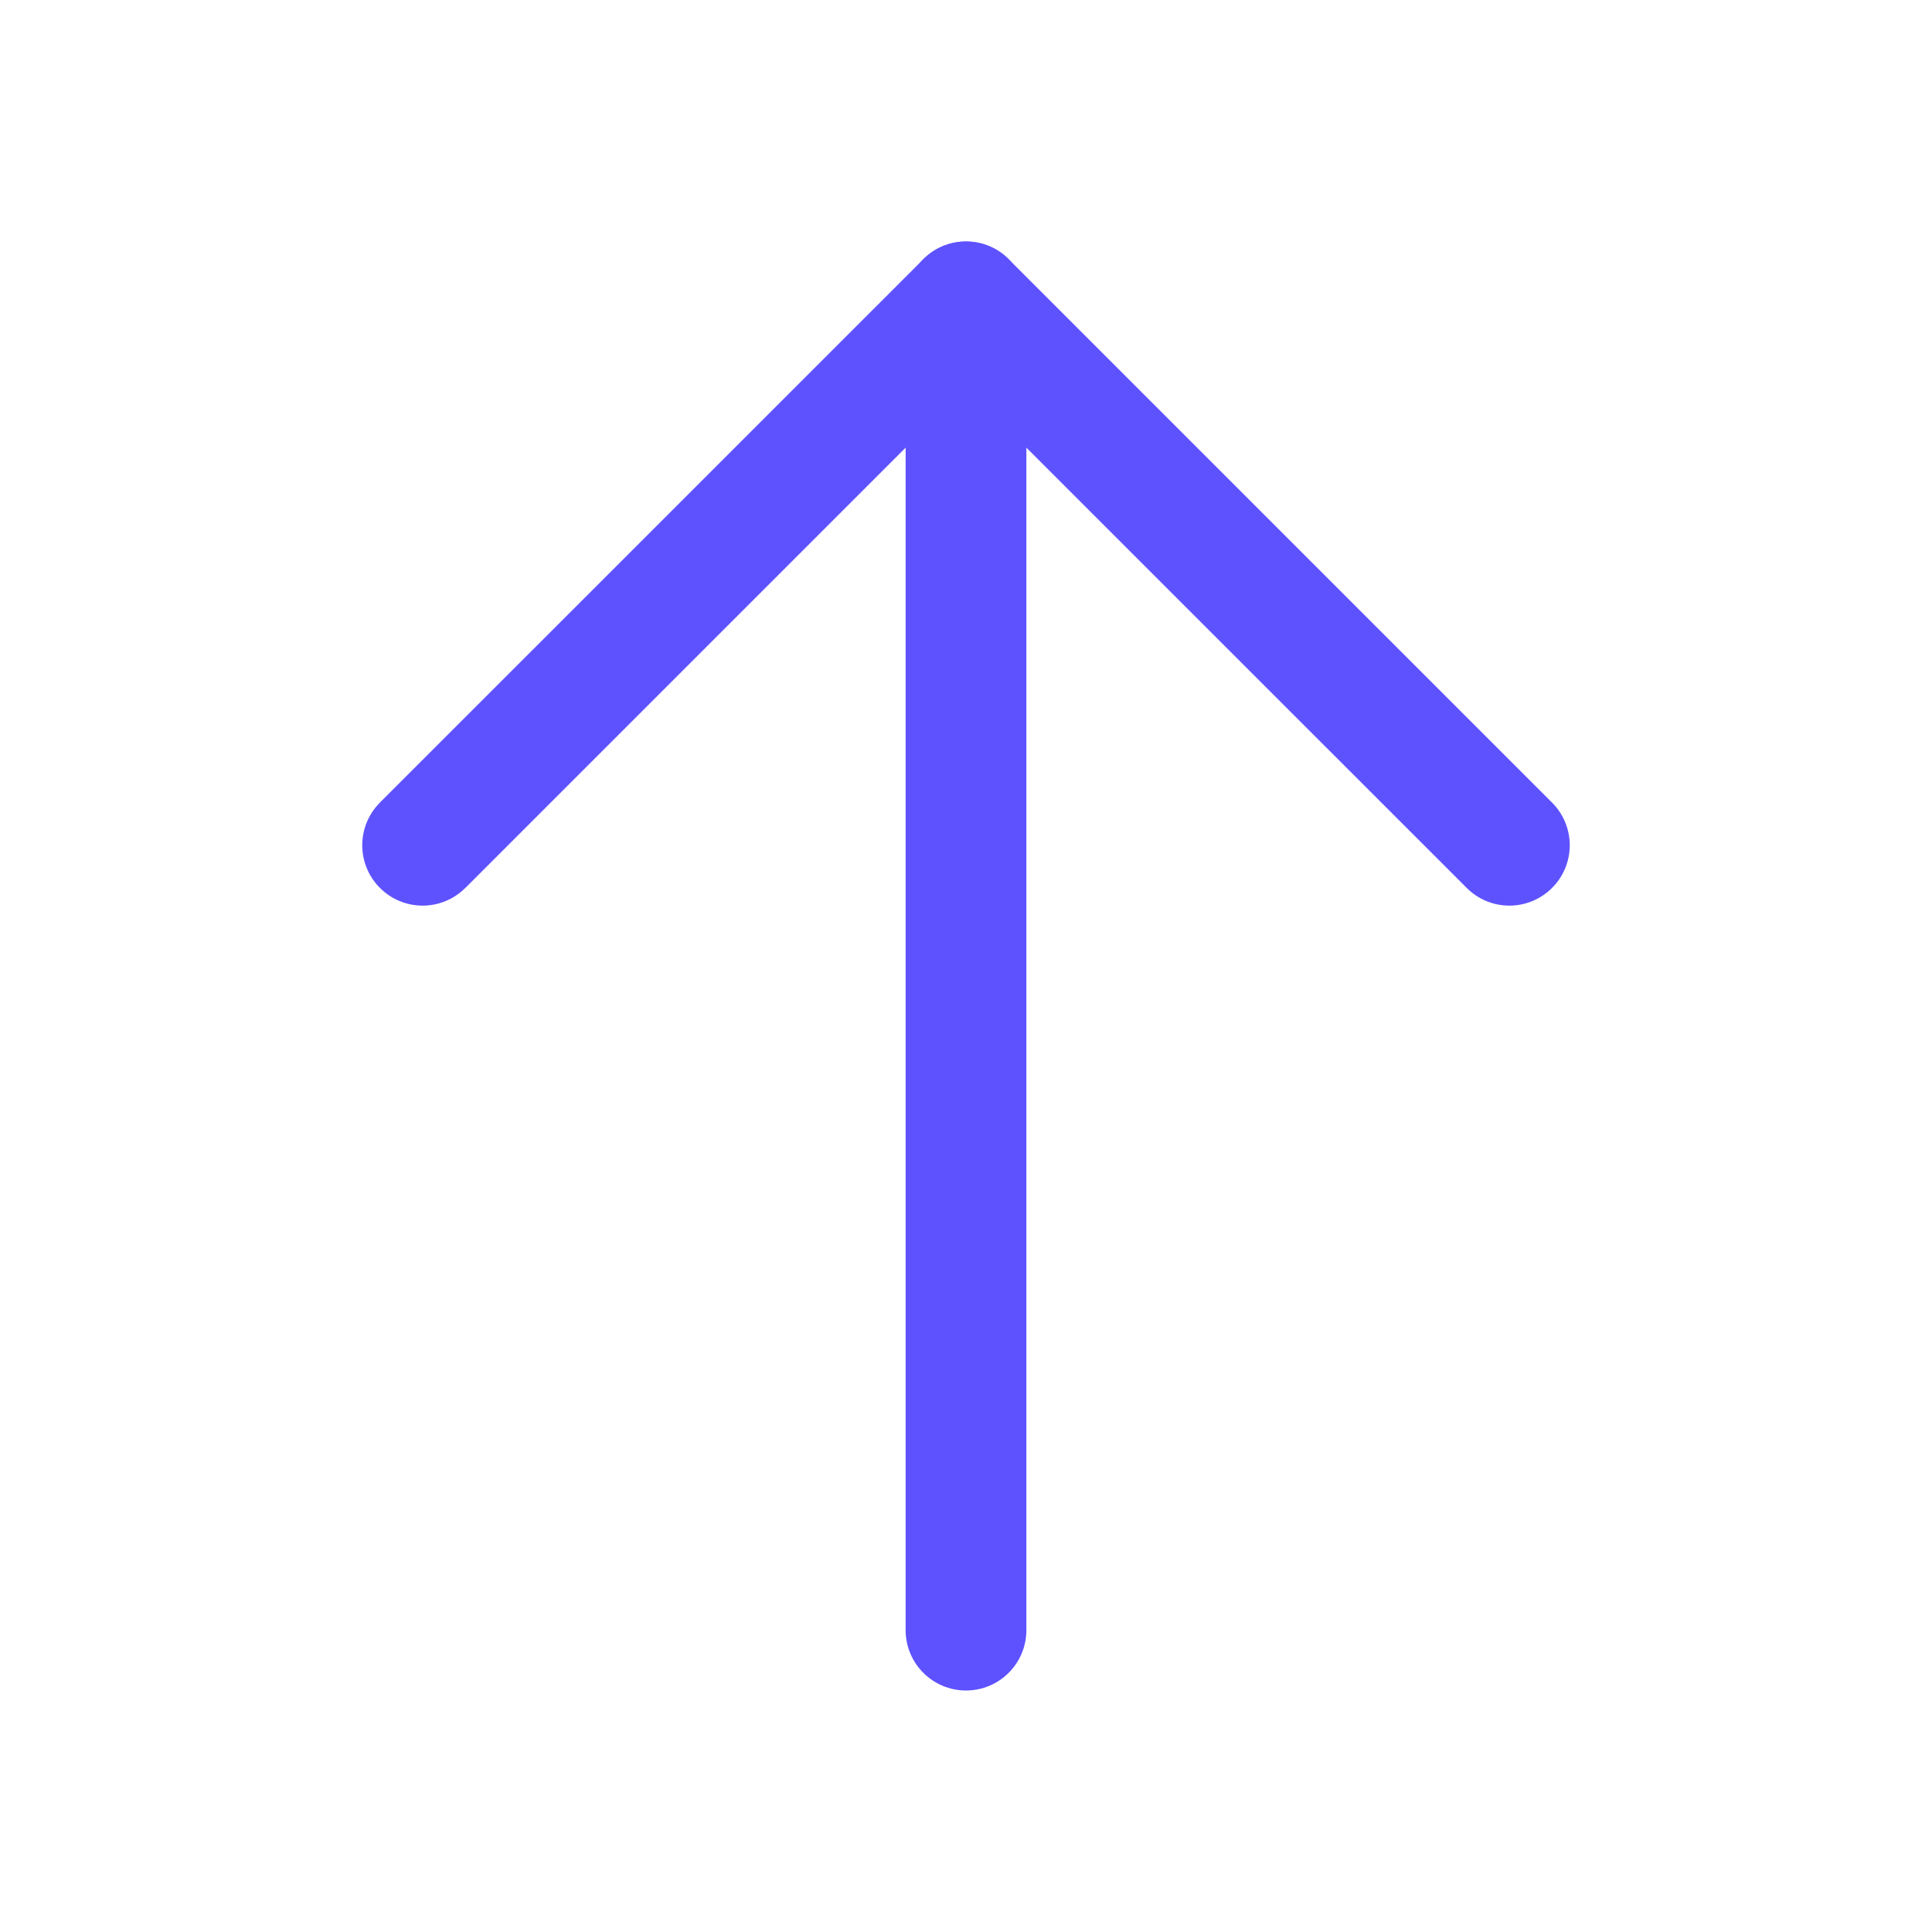 <svg width="24" height="24" viewBox="0 0 24 24" fill="none" xmlns="http://www.w3.org/2000/svg">
<g id="ArrowUp">
<path id="Vector" d="M12.75 20.25V3.75C12.75 3.336 12.414 3 12 3C11.586 3 11.25 3.336 11.25 3.75V20.25C11.25 20.664 11.586 21 12 21C12.414 21 12.75 20.664 12.75 20.25Z" fill="#5E52FF"/>
<path id="Vector_2" d="M12 4.811L18.22 11.03C18.36 11.171 18.551 11.25 18.75 11.25C18.949 11.25 19.14 11.171 19.28 11.03C19.421 10.89 19.5 10.699 19.5 10.5C19.5 10.301 19.421 10.11 19.28 9.97L12.53 3.22C12.39 3.079 12.199 3 12 3C11.801 3 11.61 3.079 11.47 3.22L4.72 9.969L4.72 9.97C4.579 10.11 4.5 10.301 4.5 10.5C4.5 10.699 4.579 10.89 4.72 11.03C4.86 11.171 5.051 11.25 5.25 11.25C5.449 11.25 5.64 11.171 5.78 11.03L5.781 11.03L12 4.811Z" fill="#5E52FF"/>
</g>
</svg>
